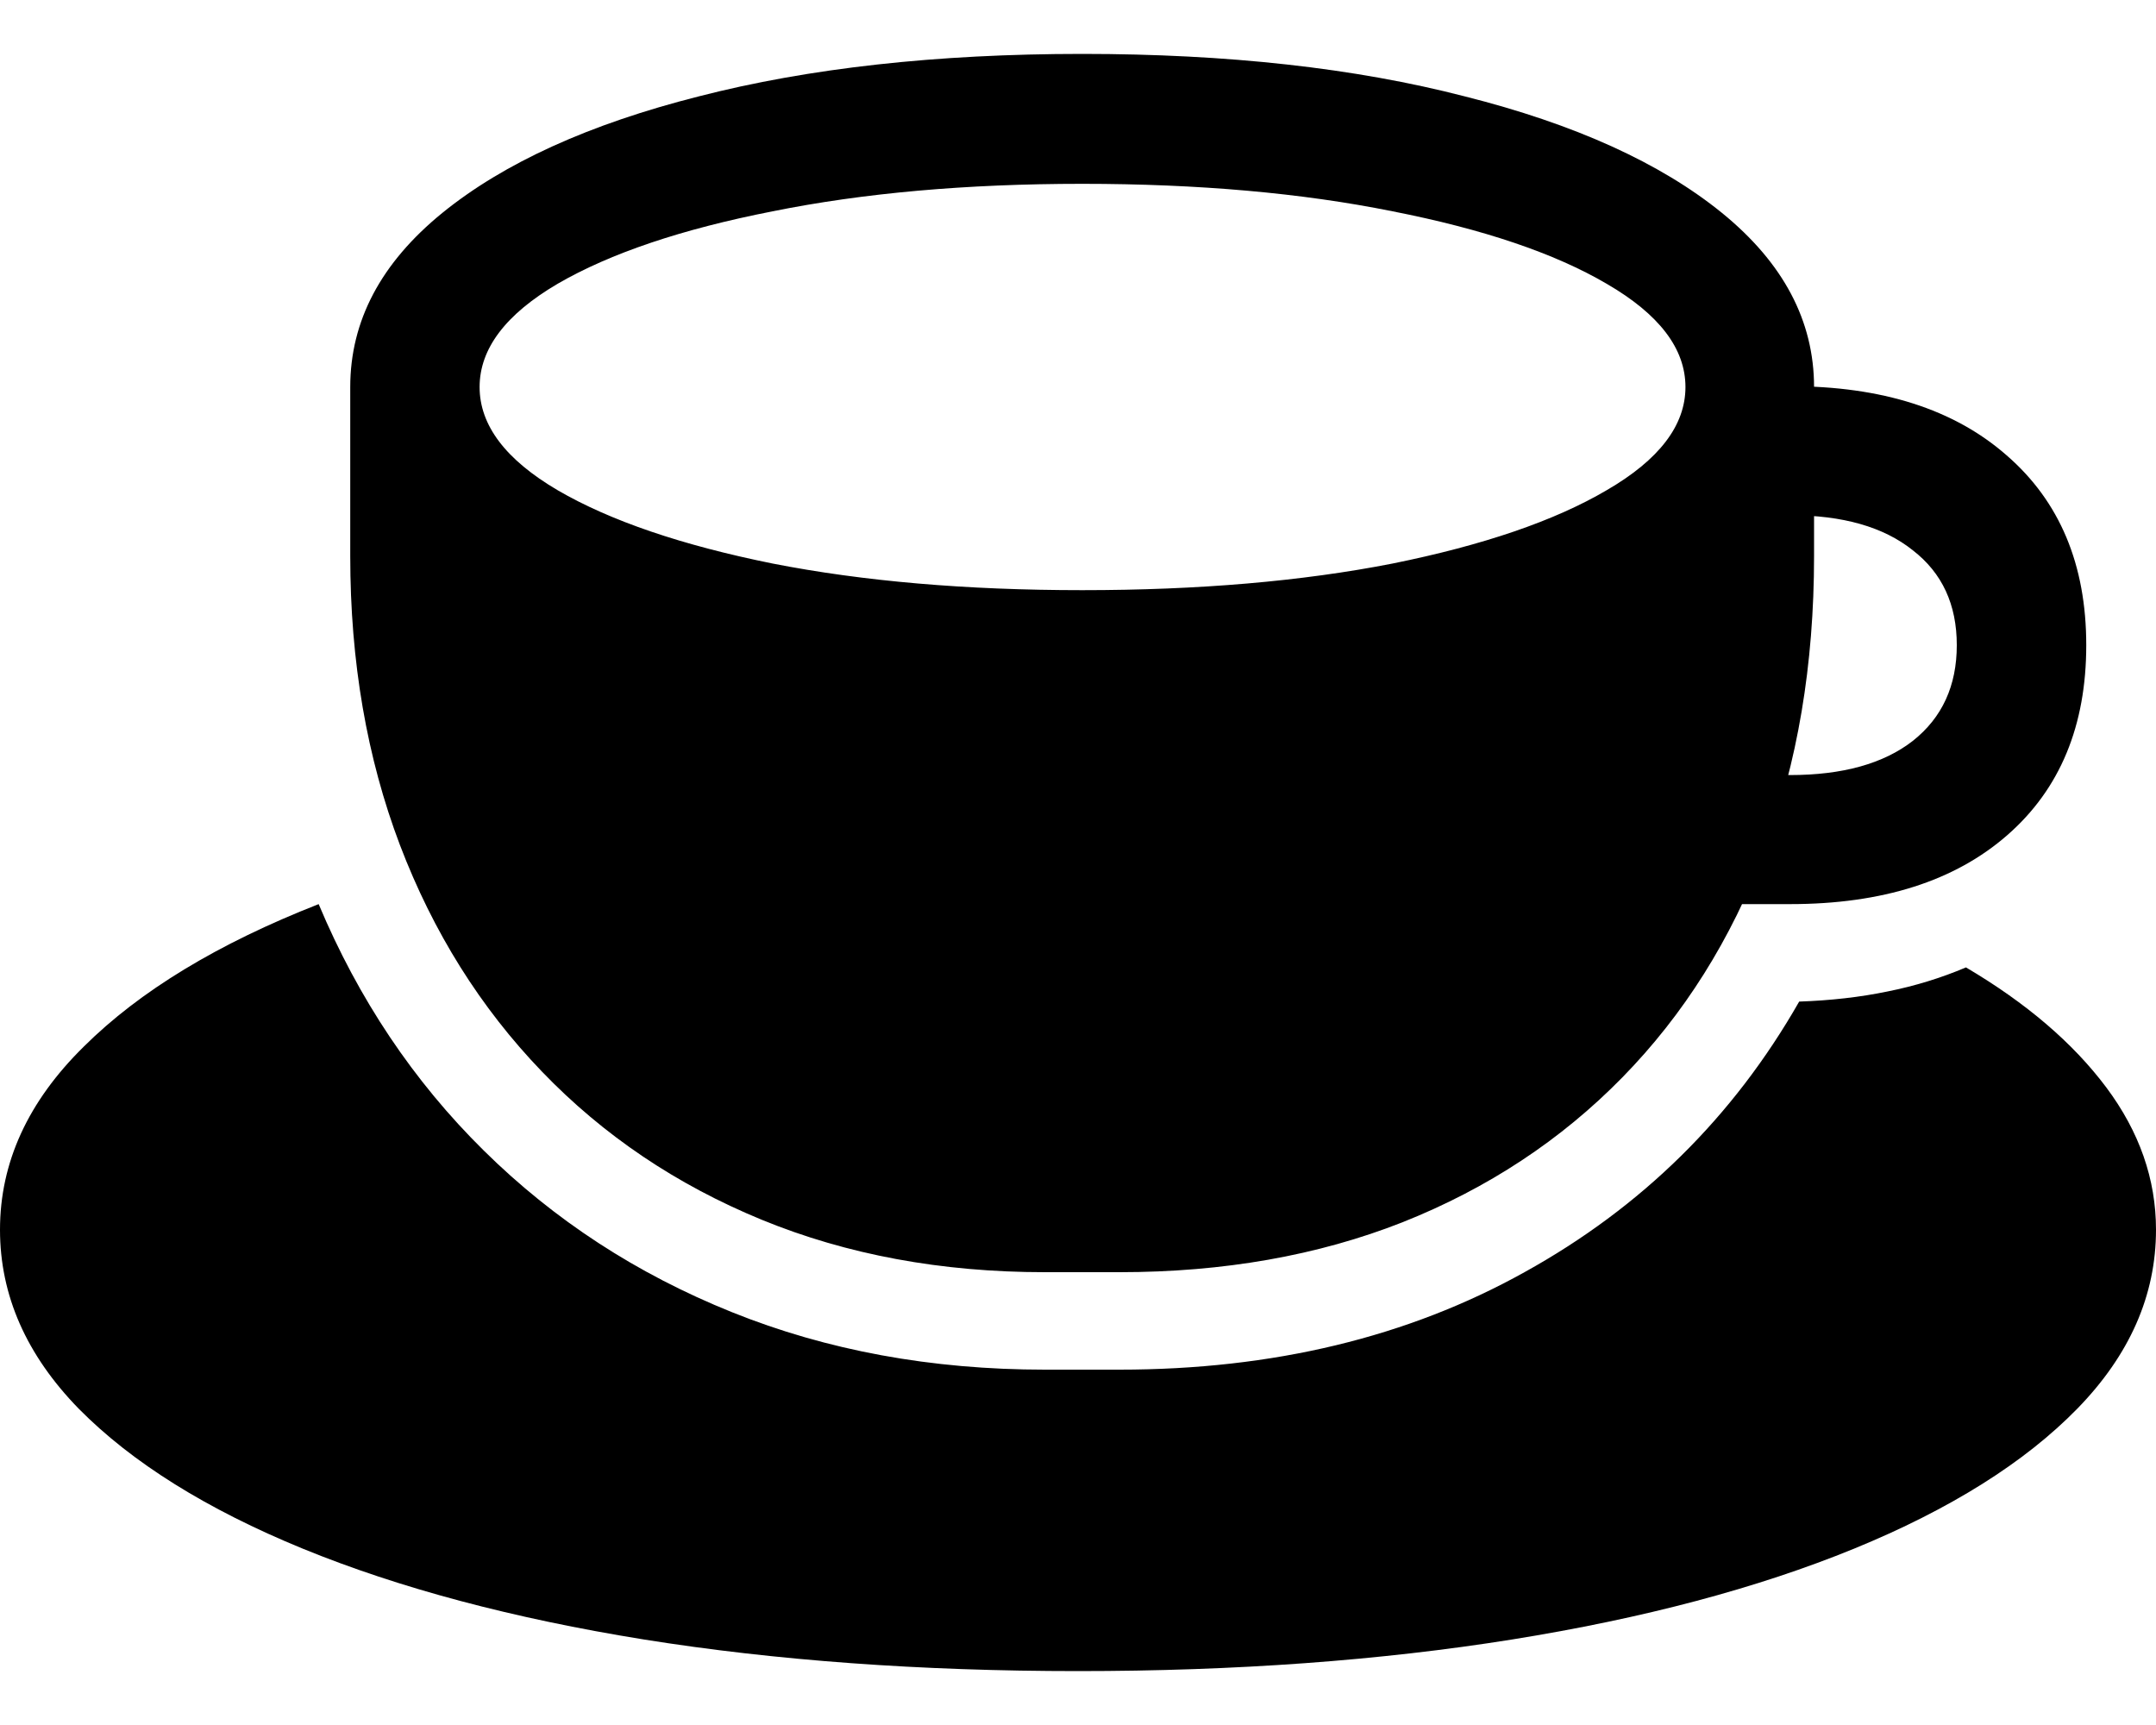 <svg
	color="rgb(0, 0, 0)"
	viewBox="0 0 20 16"
	fill="none"
	xmlns="http://www.w3.org/2000/svg"
>
	<path
		d="M9.692 11.8H10.385C11.35 11.8 12.225 11.646 13.01 11.337C13.8 11.023 14.48 10.575 15.05 9.993C15.62 9.411 16.059 8.713 16.366 7.9C16.674 7.081 16.828 6.167 16.828 5.158V3.59C16.828 2.977 16.544 2.439 15.974 1.975C15.404 1.512 14.609 1.151 13.588 0.894C12.571 0.631 11.389 0.5 10.039 0.5C8.689 0.5 7.503 0.631 6.482 0.894C5.466 1.151 4.673 1.512 4.103 1.975C3.533 2.439 3.249 2.977 3.249 3.59V5.158C3.249 6.136 3.403 7.029 3.71 7.838C4.018 8.646 4.457 9.347 5.027 9.939C5.596 10.531 6.276 10.989 7.067 11.314C7.857 11.638 8.733 11.8 9.692 11.8ZM10.039 5.474C8.966 5.474 8.009 5.392 7.167 5.227C6.325 5.057 5.661 4.831 5.173 4.547C4.691 4.264 4.449 3.945 4.449 3.59C4.449 3.234 4.691 2.915 5.173 2.632C5.661 2.349 6.325 2.125 7.167 1.96C8.009 1.79 8.966 1.705 10.039 1.705C11.117 1.705 12.076 1.79 12.918 1.96C13.759 2.125 14.421 2.349 14.904 2.632C15.392 2.915 15.635 3.234 15.635 3.59C15.635 3.945 15.392 4.264 14.904 4.547C14.421 4.831 13.759 5.057 12.918 5.227C12.076 5.392 11.117 5.474 10.039 5.474ZM15.997 8.386H16.605C17.462 8.386 18.134 8.172 18.622 7.745C19.11 7.318 19.353 6.731 19.353 5.984C19.353 5.237 19.107 4.65 18.614 4.223C18.127 3.796 17.457 3.582 16.605 3.582H16.113V4.779H16.605C17.093 4.779 17.473 4.887 17.744 5.104C18.017 5.315 18.152 5.608 18.152 5.984C18.152 6.36 18.017 6.656 17.744 6.872C17.473 7.083 17.093 7.189 16.605 7.189H15.997V8.386ZM10 15.5C11.463 15.5 12.805 15.402 14.026 15.207C15.248 15.011 16.305 14.73 17.198 14.365C18.091 13.999 18.781 13.566 19.269 13.067C19.756 12.568 20 12.014 20 11.406C20 10.938 19.846 10.497 19.538 10.085C19.23 9.674 18.797 9.303 18.237 8.973C18.006 9.071 17.762 9.146 17.506 9.197C17.254 9.249 16.982 9.28 16.69 9.29C16.079 10.361 15.23 11.198 14.142 11.8C13.059 12.403 11.807 12.704 10.385 12.704H9.692C8.64 12.704 7.672 12.526 6.79 12.171C5.907 11.816 5.14 11.316 4.488 10.672C3.836 10.029 3.326 9.267 2.956 8.386C2.022 8.752 1.296 9.192 0.778 9.707C0.259 10.217 0 10.783 0 11.406C0 12.014 0.244 12.568 0.731 13.067C1.224 13.566 1.917 13.999 2.81 14.365C3.703 14.73 4.757 15.011 5.974 15.207C7.195 15.402 8.538 15.5 10 15.5Z"
		fill="currentColor"
	/>
</svg>
